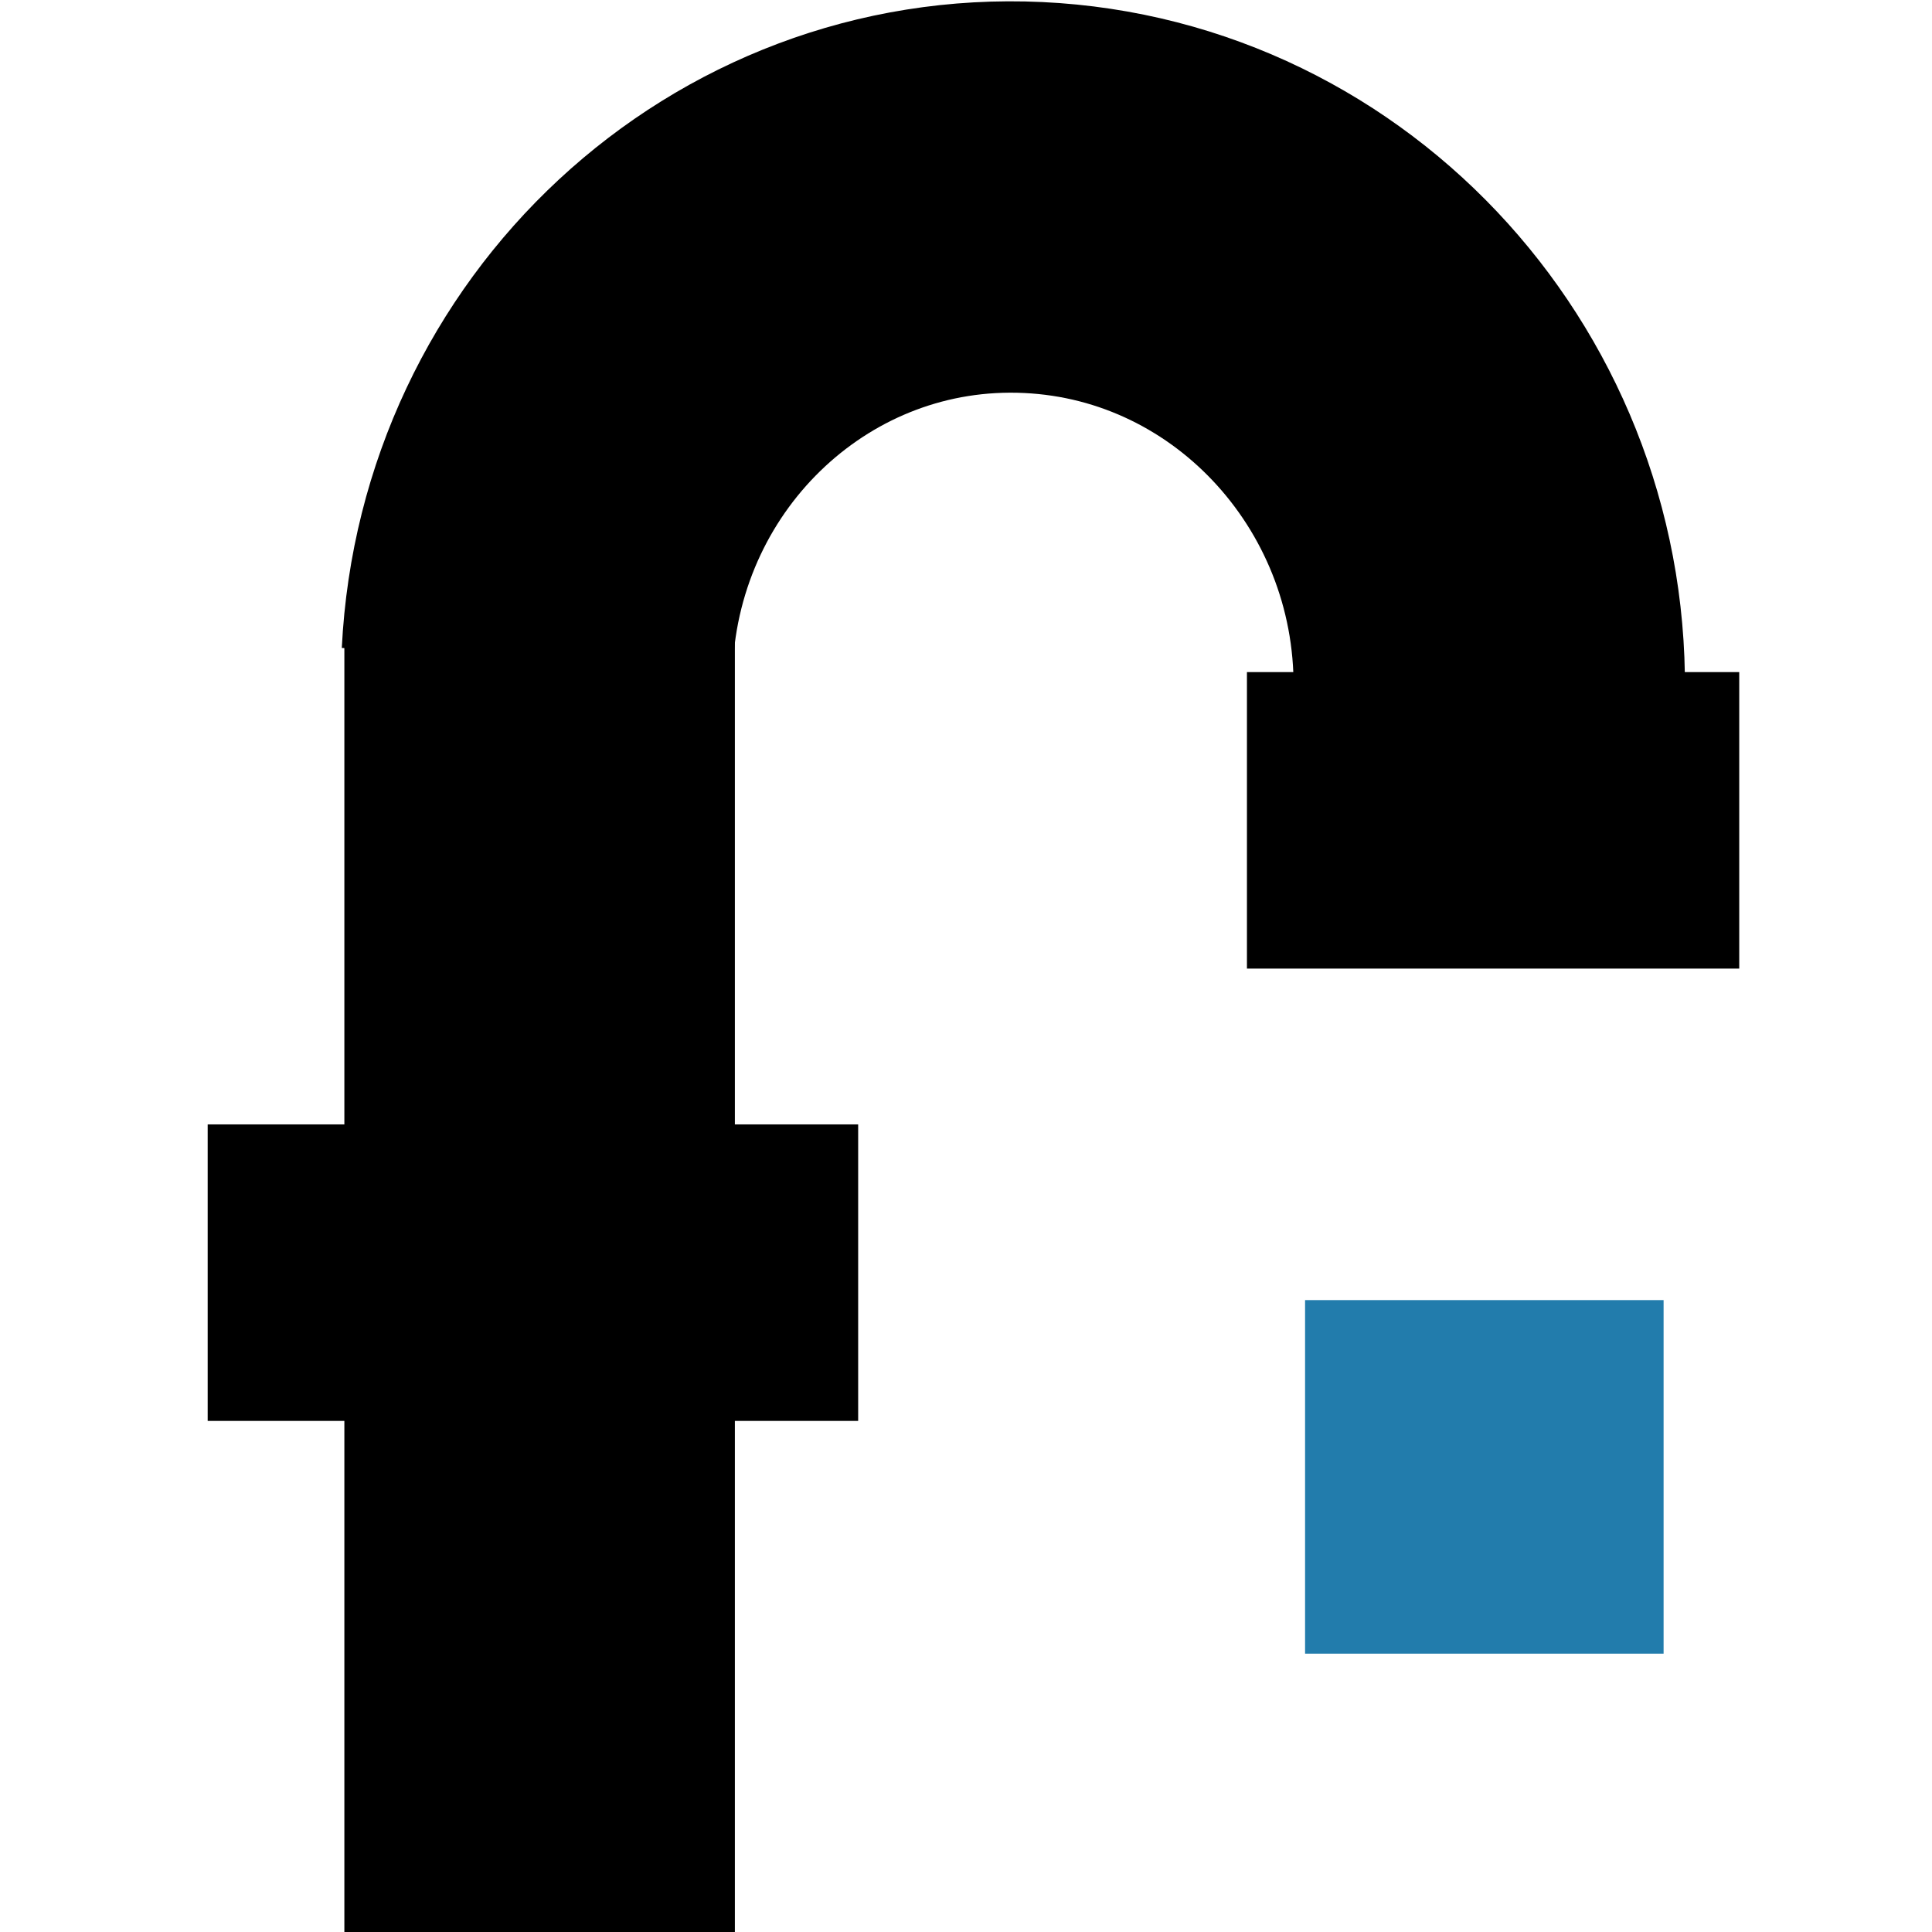 <?xml version="1.0" encoding="UTF-8" standalone="no"?>
<!-- Created with Inkscape (http://www.inkscape.org/) -->

<svg
   xmlns:dc="http://purl.org/dc/elements/1.1/"
   xmlns:cc="http://creativecommons.org/ns#"
   xmlns:rdf="http://www.w3.org/1999/02/22-rdf-syntax-ns#"
   xmlns:svg="http://www.w3.org/2000/svg"
   xmlns="http://www.w3.org/2000/svg"
   xmlns:sodipodi="http://sodipodi.sourceforge.net/DTD/sodipodi-0.dtd"
   xmlns:inkscape="http://www.inkscape.org/namespaces/inkscape"
   width="8.94"
   height="8.94"
   id="svg3633"
   version="1.1"
   inkscape:version="0.48.3.1 r9886"
   sodipodi:docname="favicon.svg"
   inkscape:export-filename="/media/Lynch/_WEBs_proceso/Cartoweb_2014/fonsagua_repo_final/images/favicon.png"
   inkscape:export-xdpi="161.20137"
   inkscape:export-ydpi="161.20137">
  <defs
     id="defs3635" />
  <sodipodi:namedview
     id="base"
     pagecolor="#ffffff"
     bordercolor="#666666"
     borderopacity="1.0"
     inkscape:pageopacity="0.0"
     inkscape:pageshadow="2"
     inkscape:zoom="6.7507554"
     inkscape:cx="0.21291321"
     inkscape:cy="2.0479876"
     inkscape:document-units="px"
     inkscape:current-layer="layer1"
     showgrid="false"
     fit-margin-top="0"
     fit-margin-left="0"
     fit-margin-right="0"
     fit-margin-bottom="0"
     inkscape:window-width="1280"
     inkscape:window-height="950"
     inkscape:window-x="0"
     inkscape:window-y="25"
     inkscape:window-maximized="1" />
  <g
     inkscape:label="Capa 1"
     inkscape:groupmode="layer"
     id="layer1"
     transform="translate(-598,-579.841)">
    <g
       id="g3755"
       inkscape:export-filename="/media/Lynch/_WEBs_proceso/Cartoweb_2014/fonsagua_repo_final/images/favicon.png"
       inkscape:export-xdpi="161.05869"
       inkscape:export-ydpi="161.05869"
       transform="translate(0.963,0)">
      <rect
         y="585.857"
         x="603.076"
         height="1.636"
         width="1.659"
         id="rect3873-6"
         style="fill:#227cac;fill-opacity:1;fill-rule:nonzero;stroke:none" />
      <path
         inkscape:connector-curvature="0"
         id="path3018-2"
         d="m 599.523,582.884 c 0.061,-1.234 1.084,-2.186 2.295,-2.129 1.21,0.057 2.151,1.101 2.109,2.336"
         style="fill:none;stroke:#000000;stroke-width:1.811;stroke-miterlimit:4;stroke-opacity:1;stroke-dasharray:none" />
      <path
         inkscape:connector-curvature="0"
         id="path3790-2"
         d="m 599.534,582.774 0,6.008"
         style="fill:none;stroke:#000000;stroke-width:1.807;stroke-linecap:butt;stroke-linejoin:miter;stroke-miterlimit:4;stroke-opacity:1;stroke-dasharray:none" />
      <path
         inkscape:connector-curvature="0"
         id="path3790-6-9"
         d="m 597.998,585.73 3.01,0"
         style="fill:#666666;stroke:#000000;stroke-width:1.372;stroke-linecap:butt;stroke-linejoin:miter;stroke-miterlimit:4;stroke-opacity:1;stroke-dasharray:none" />
      <path
         inkscape:connector-curvature="0"
         id="path3790-6-5-7"
         d="m 602.807,583.637 2.278,0"
         style="fill:#666666;stroke:#000000;stroke-width:1.372;stroke-linecap:butt;stroke-linejoin:miter;stroke-miterlimit:4;stroke-opacity:1;stroke-dasharray:none" />
    </g>
  </g>
</svg>
